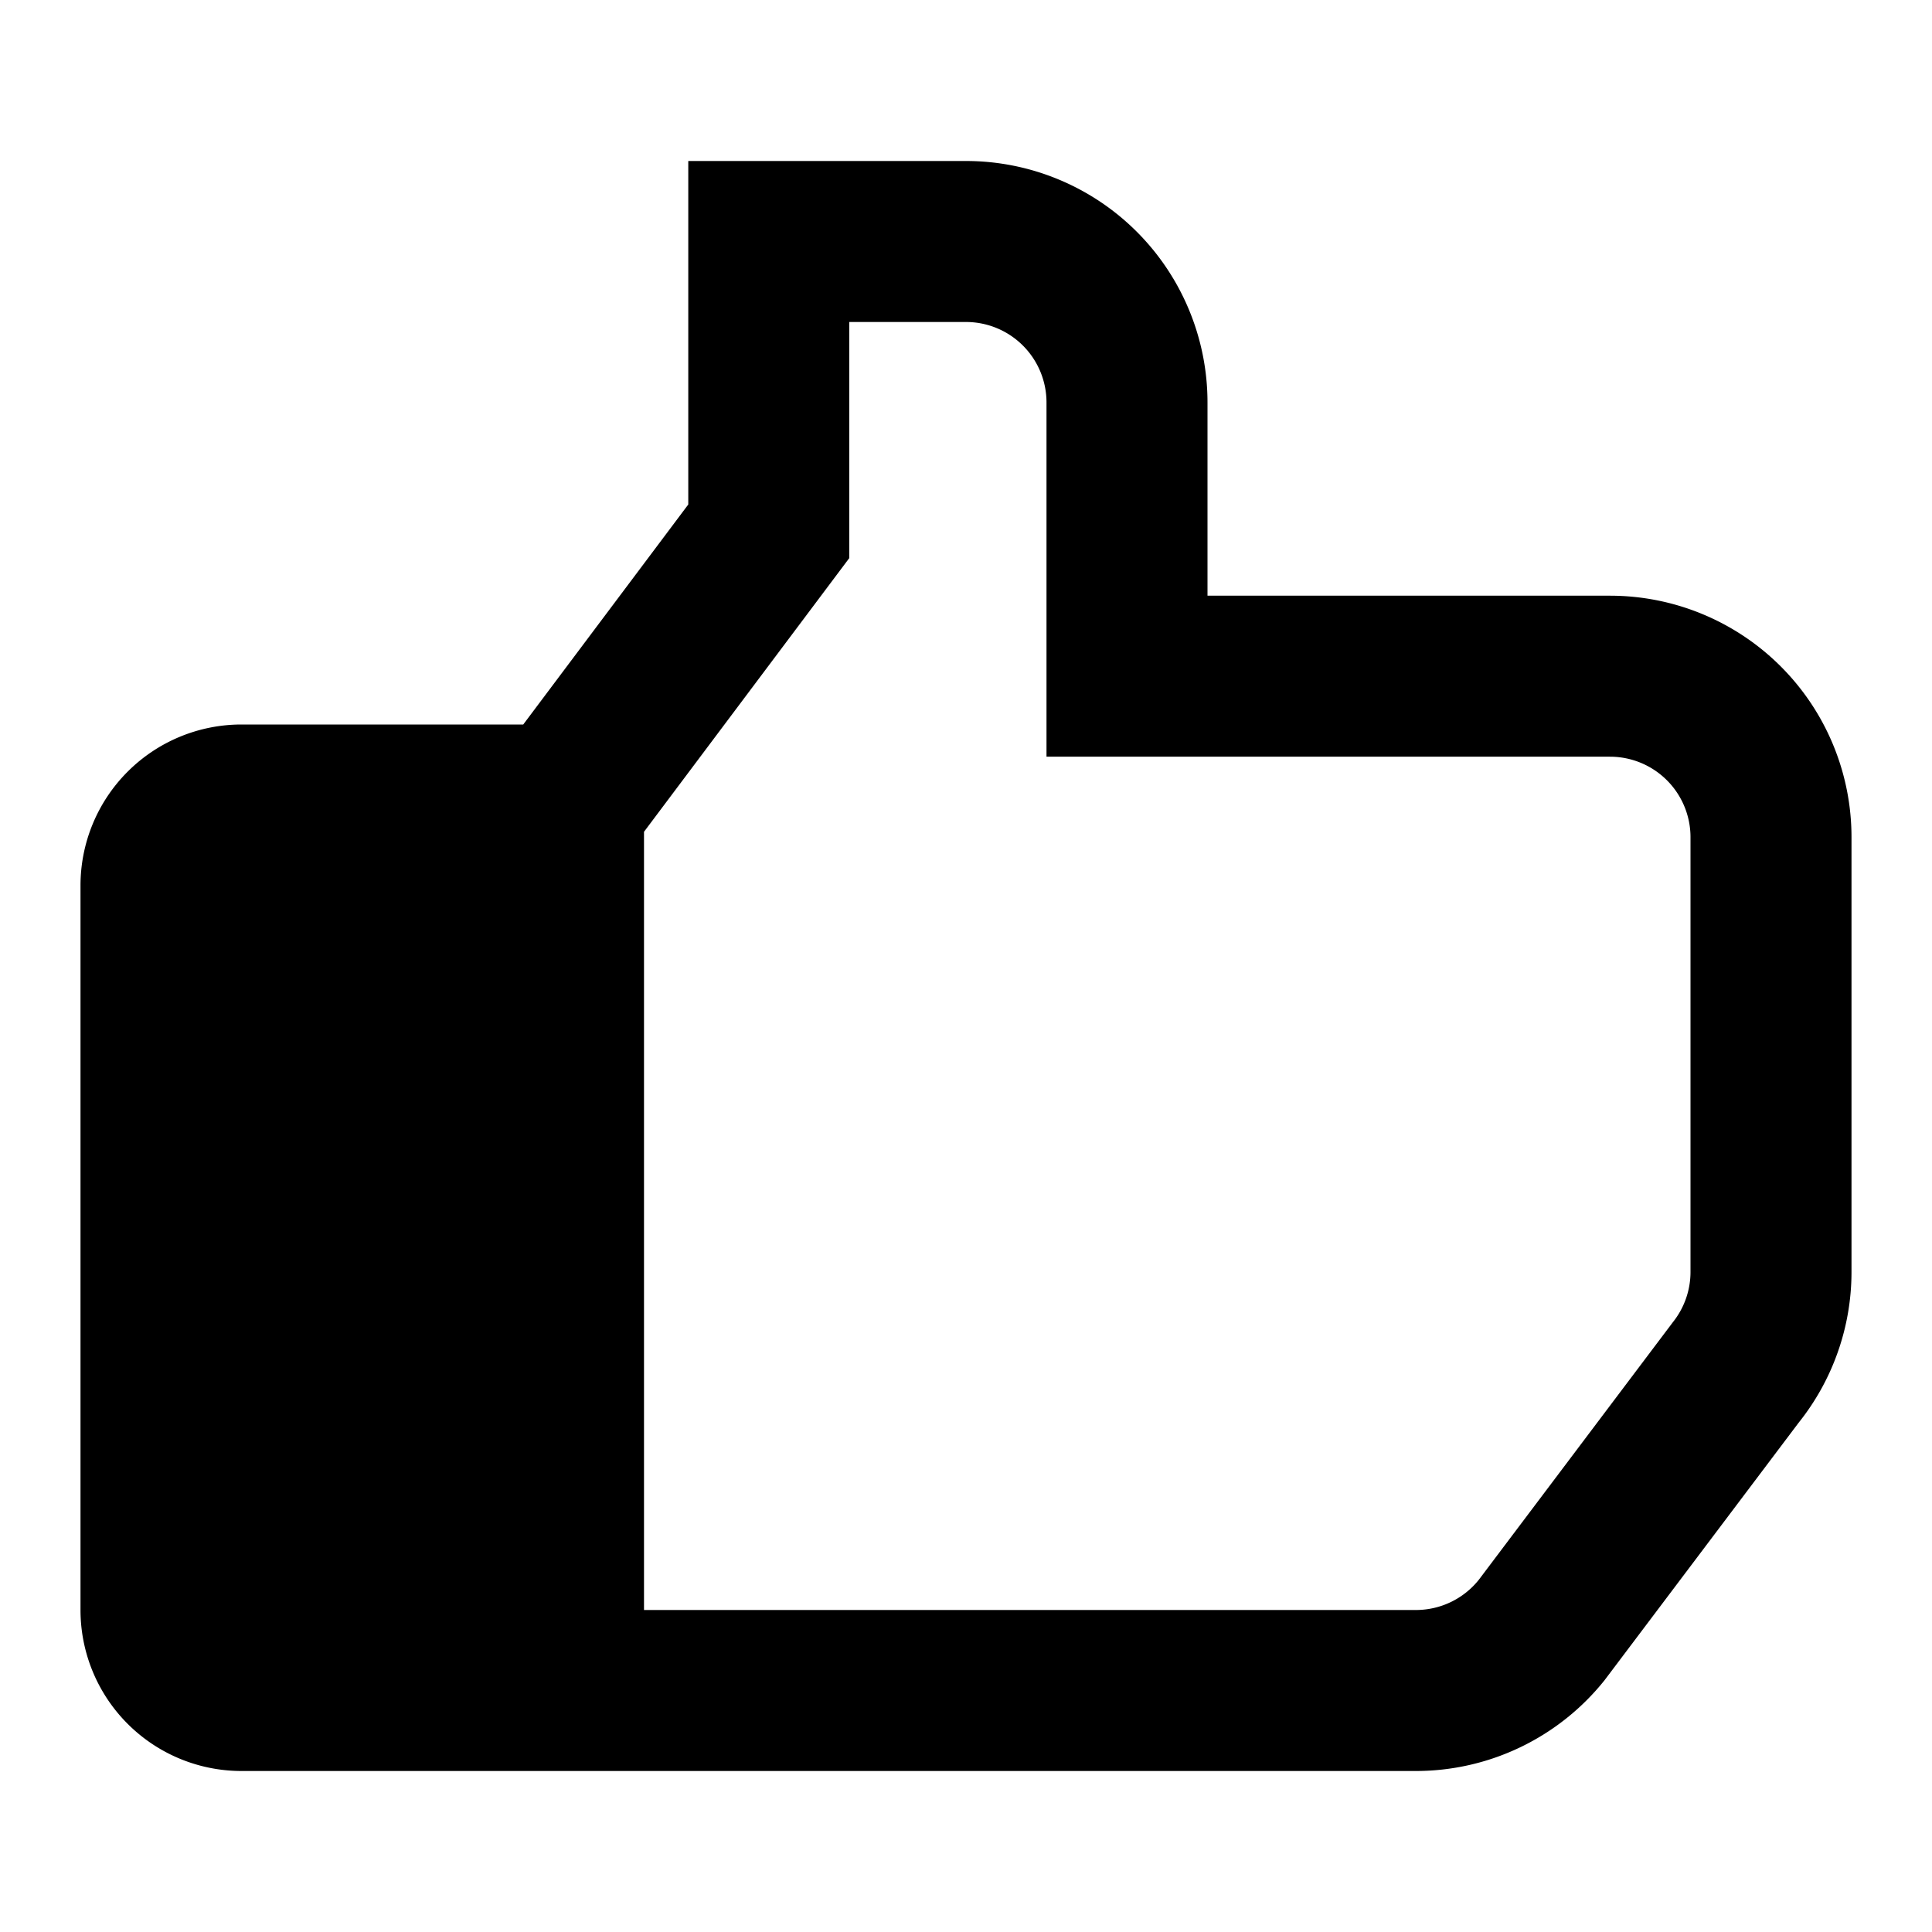 <svg xmlns="http://www.w3.org/2000/svg" id="like" width="24" height="24"><path fill="none" d="M0 0h24v24H0z"/><path d="M20 7.4h-5V5a3 3 0 0 0-3-3H8.55v4.267L6.5 9H3a2 2 0 0 0-2 2v9a2 2 0 0 0 2 2h14.588a3 3 0 0 0 2.343-1.126l2.412-3.2A3 3 0 0 0 23 15.8v-5.4a3 3 0 0 0-3-3Zm1 8.4a1 1 0 0 1-.219.625l-2.411 3.2a1 1 0 0 1-.781.375H8v-9.667l2.55-3.4V4H12a1 1 0 0 1 1 1v4.4h7a1 1 0 0 1 1 1Z"/></svg>